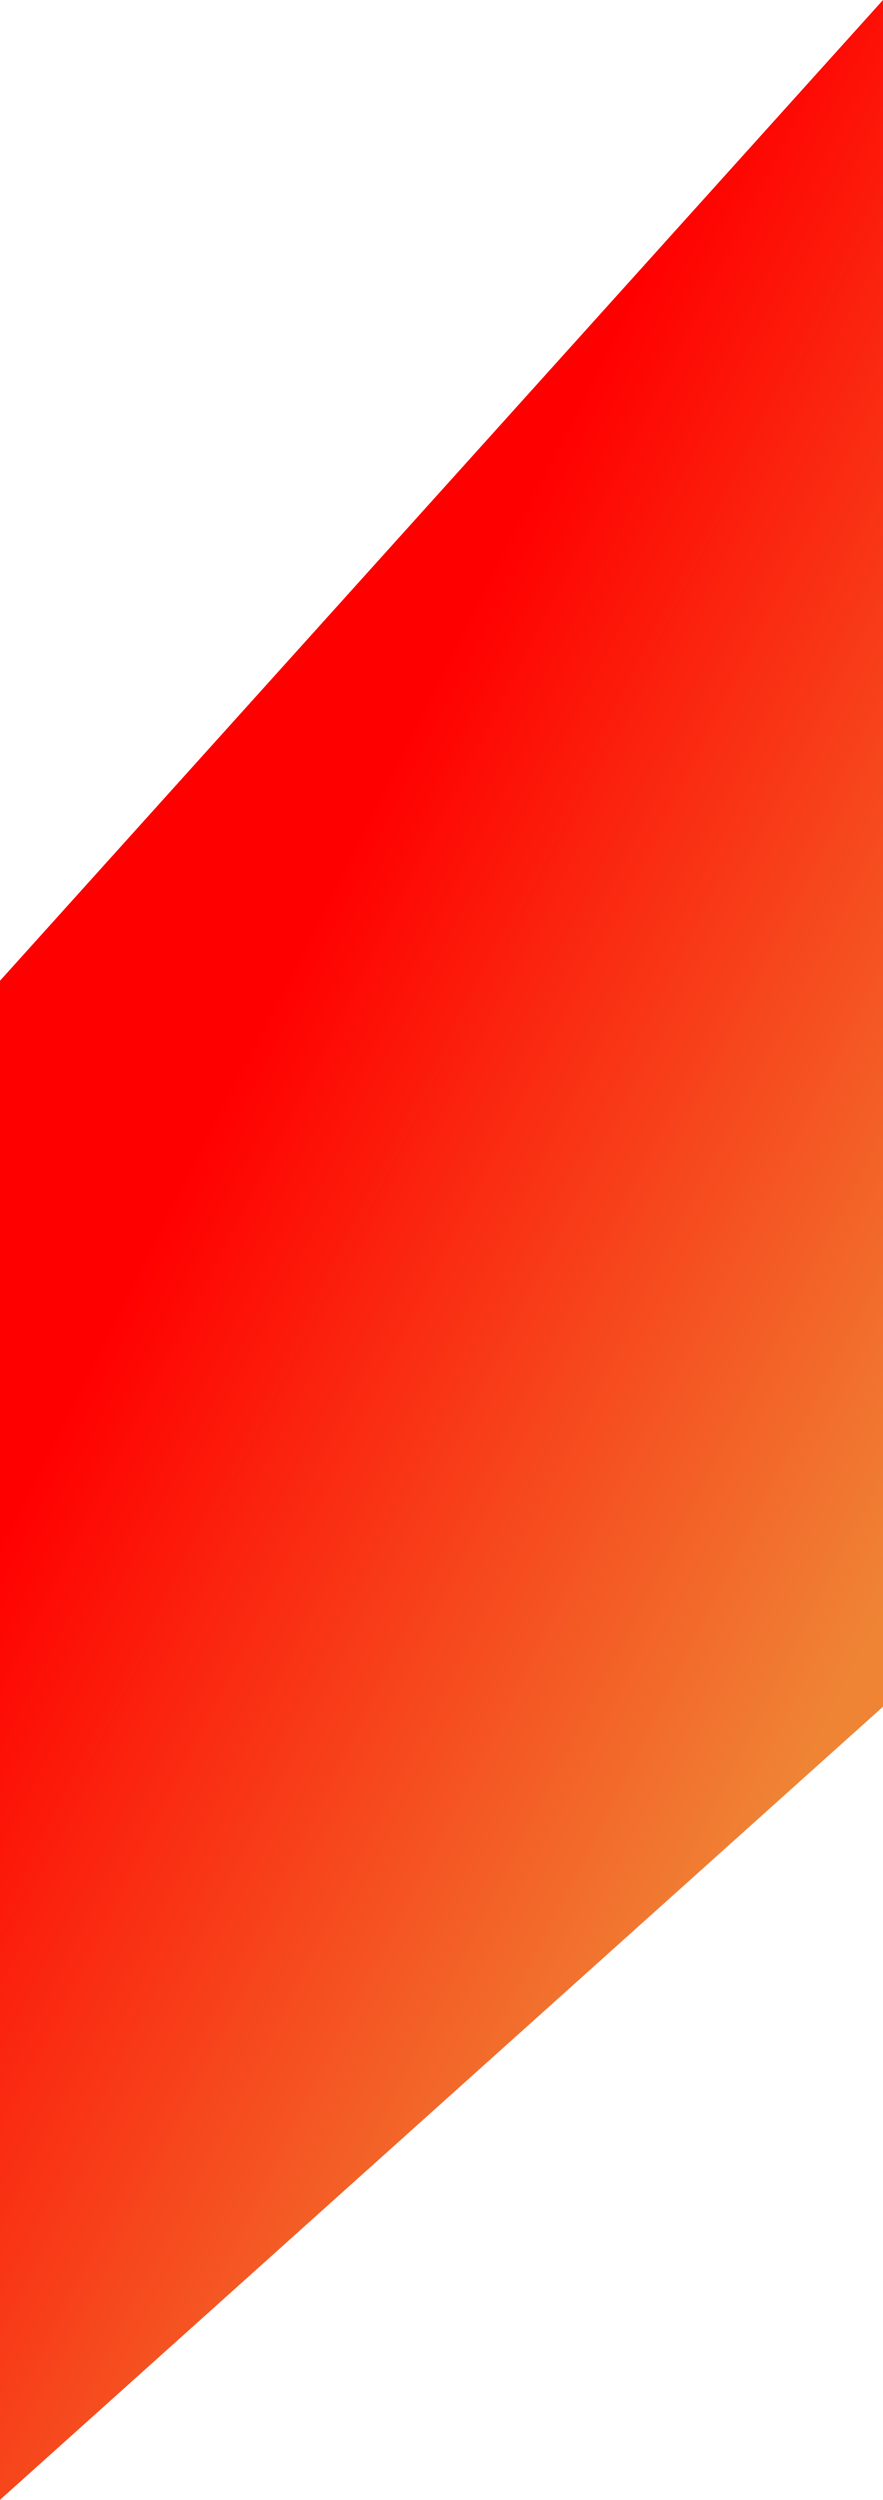 <svg xmlns="http://www.w3.org/2000/svg" xmlns:xlink="http://www.w3.org/1999/xlink" width="7.965" height="22.53" viewBox="0 0 7.965 22.53">
  <defs>
    <linearGradient id="linear-gradient" x1="0.828" y1="0.755" x2="0.5" y2="0.274" gradientUnits="objectBoundingBox">
      <stop offset="0" stop-color="#ef8435"/>
      <stop offset="1" stop-color="#ff0000"/>
    </linearGradient>
  </defs>
  <path id="DIamond" d="M2389.891,955l-7.965,8.839V977.53l7.965-7.148Z" transform="translate(-2381.926 -955)" fill="url(#linear-gradient)"/>
</svg>
